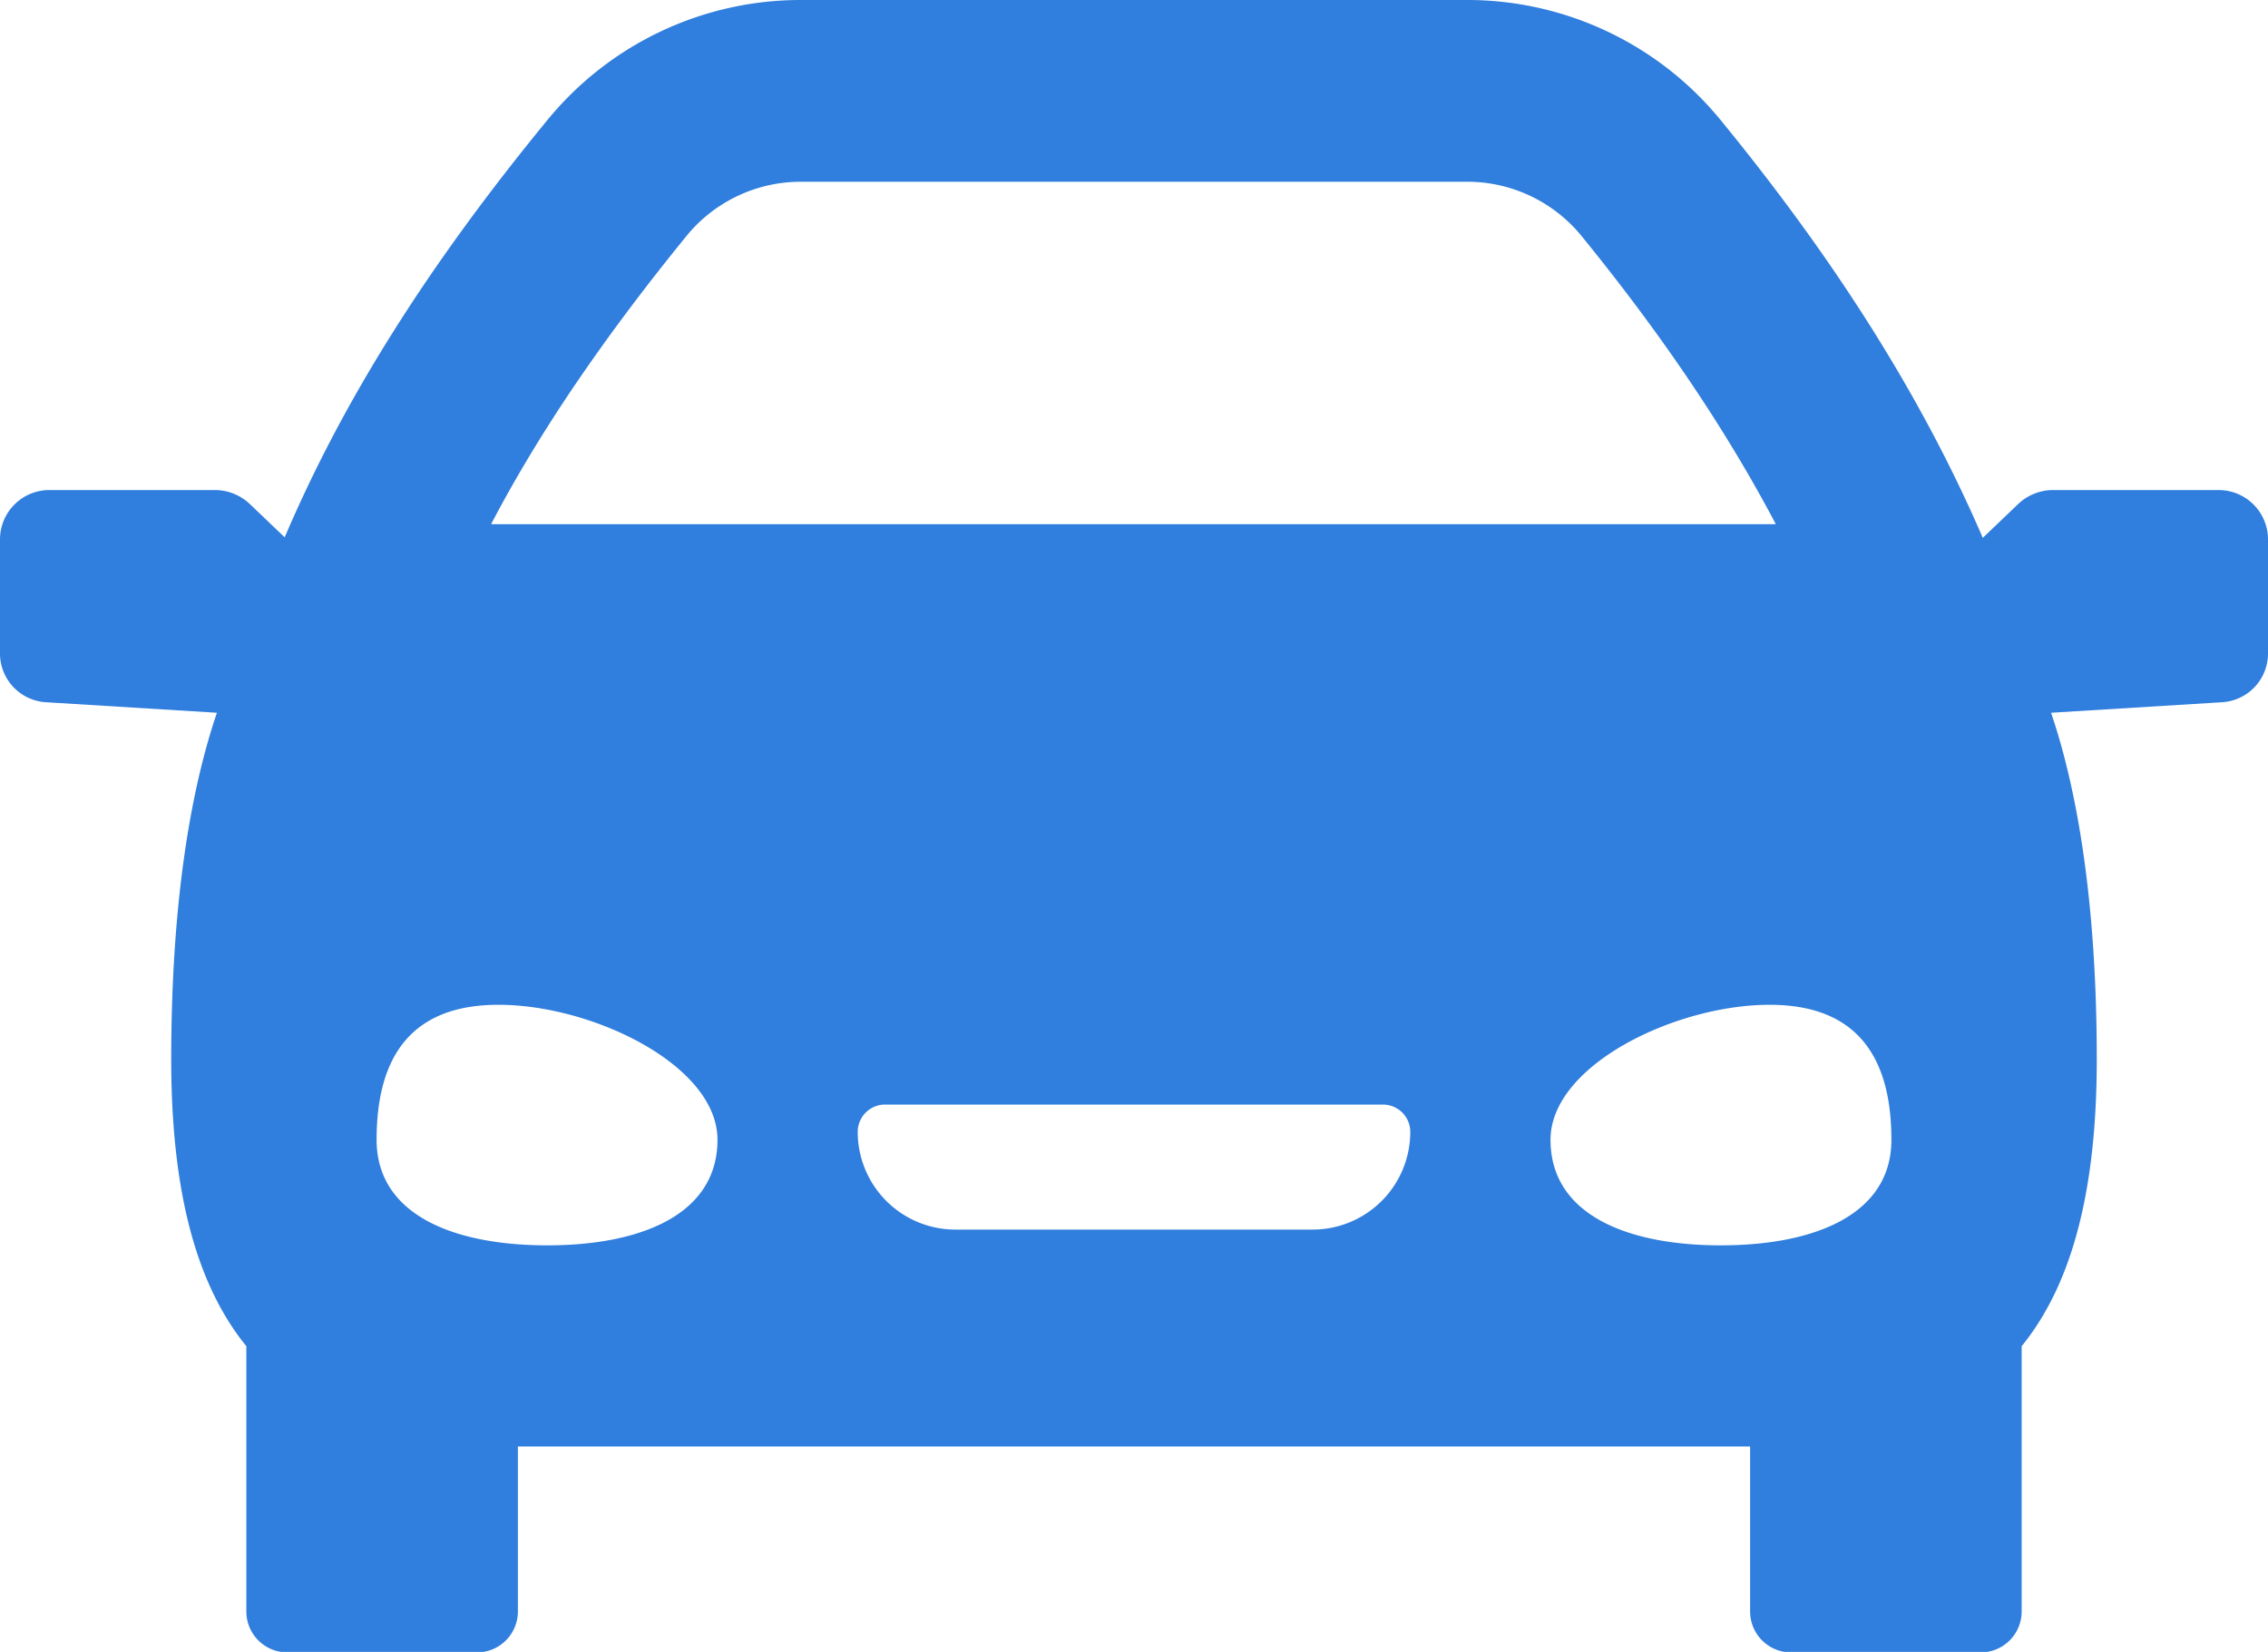 <svg id="Capa_1" data-name="Capa 1" xmlns="http://www.w3.org/2000/svg" viewBox="0 0 431.8 314.5"><defs><style>.cls-1{fill:#307edd;}</style></defs><title>car</title><path class="cls-1" d="M422.4,151.9H390.8a9.7,9.7,0,0,0-6.5,2.6l-6.8,6.5c-11.4-26.4-27.7-52.4-49.8-79.4a62.3,62.3,0,0,0-48.4-23H152.5a62.3,62.3,0,0,0-48.4,23c-22.8,27.8-38.8,53.3-49.9,79.3l-6.7-6.4a9.7,9.7,0,0,0-6.5-2.6H9.4A9.4,9.4,0,0,0,0,161.3v21.6a9.3,9.3,0,0,0,8.8,9.4l32.5,2c-4.9,14.4-8.7,35.8-8.7,66,0,26.2,5.2,43.4,14.3,54.6v50.4a7.8,7.8,0,0,0,7.8,7.9H90.8a7.8,7.8,0,0,0,7.8-7.9V334H333.2v31.3a7.8,7.8,0,0,0,7.8,7.9h36.1a7.8,7.8,0,0,0,7.8-7.9V314.9c9.1-11.2,14.3-28.4,14.3-54.6,0-30.2-3.8-51.6-8.7-66l32.5-2a9.3,9.3,0,0,0,8.8-9.4V161.3A9.4,9.4,0,0,0,422.4,151.9ZM130.8,103.4a28.1,28.1,0,0,1,21.7-10.2H279.3A28.1,28.1,0,0,1,301,103.4c15.4,18.9,27.6,37,37.1,55H93.5C102.7,140.8,115,122.8,130.8,103.4ZM104.2,295.7c-18,0-32.5-5.9-32.5-20.1s5.3-25.7,23.2-25.7,41.7,11.5,41.7,25.7S122.1,295.7,104.2,295.7Zm145.7-3h-68a18.6,18.6,0,0,1-18.6-18.6,5.2,5.2,0,0,1,5.2-5.2h94.8a5.2,5.2,0,0,1,5.2,5.2A18.6,18.6,0,0,1,249.9,292.7Zm77.7,3c-17.9,0-32.4-5.9-32.4-20.1s23.8-25.7,41.7-25.7,23.2,11.5,23.2,25.7S345.6,295.7,327.6,295.7Z" transform="translate(0 -58.6)"/></svg>